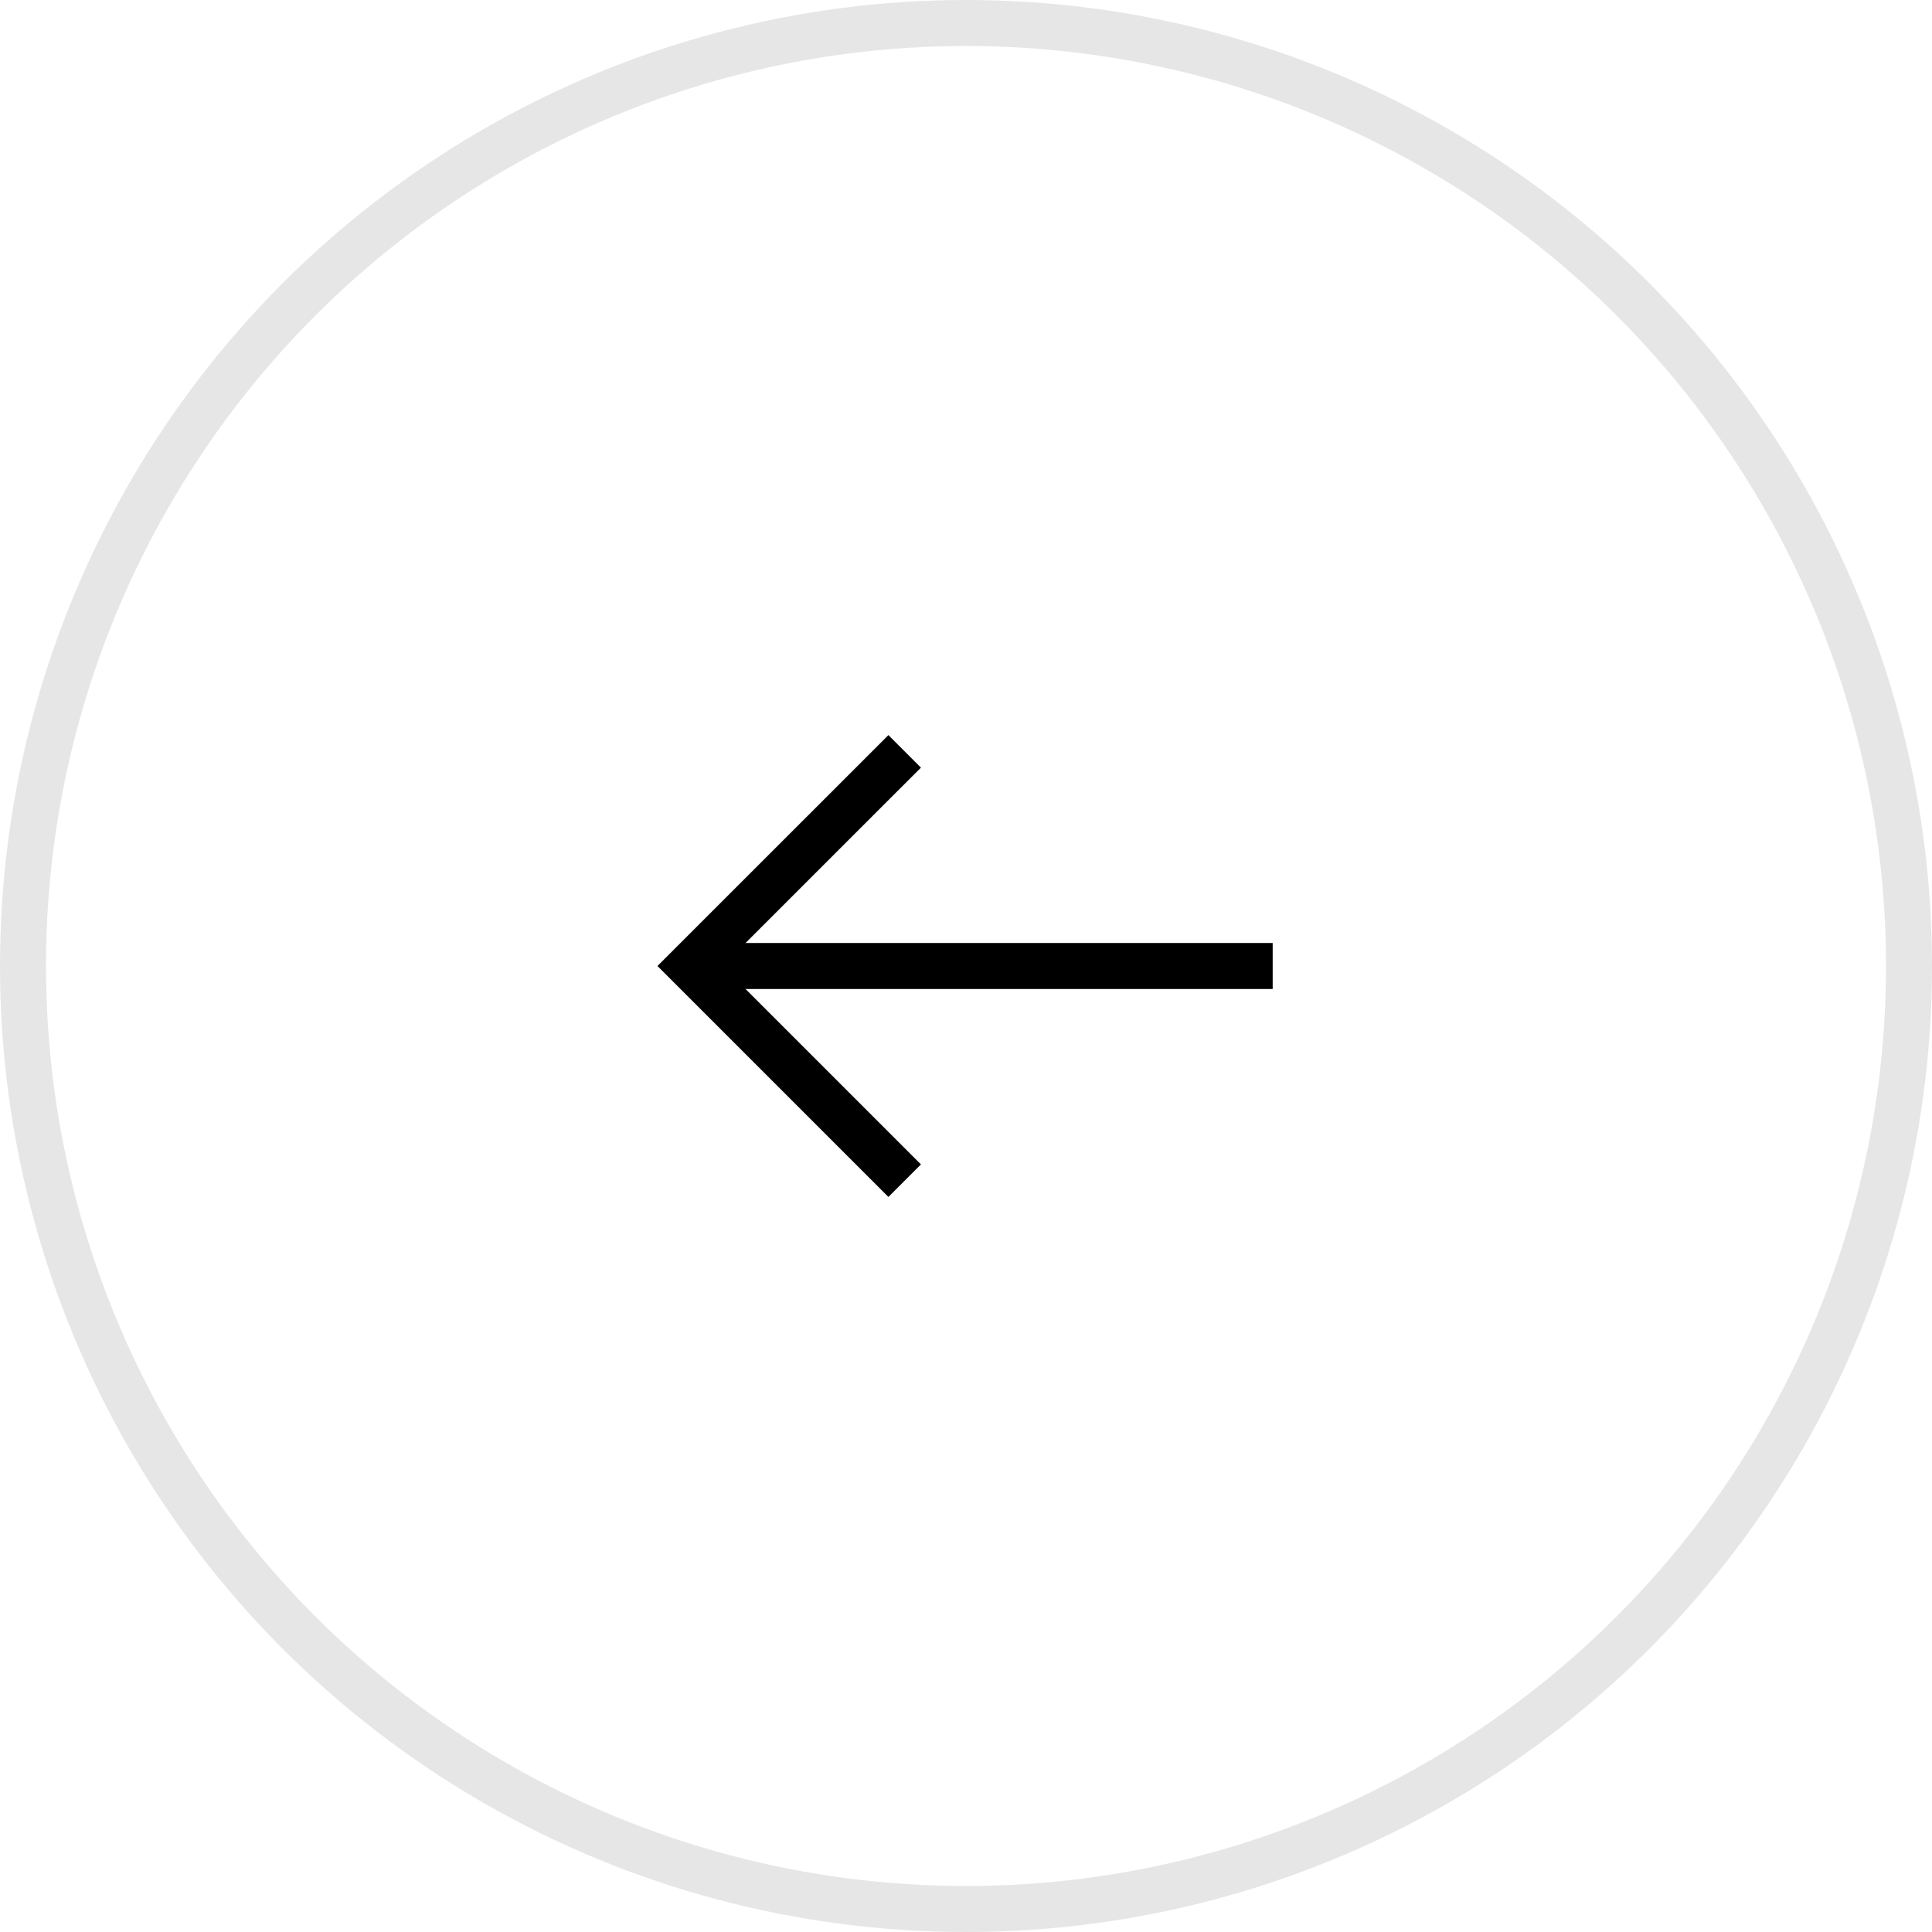 <svg width="42" height="42" viewBox="0 0 42 42" fill="none" xmlns="http://www.w3.org/2000/svg">
<circle cx="21" cy="21" r="20.5" stroke="black" stroke-opacity="0.1"/>
<path d="M19.667 16.334L15 21L19.667 25.667" stroke="black" stroke-miterlimit="10"/>
<path d="M15 21H27.667" stroke="black" stroke-miterlimit="10"/>
</svg>
